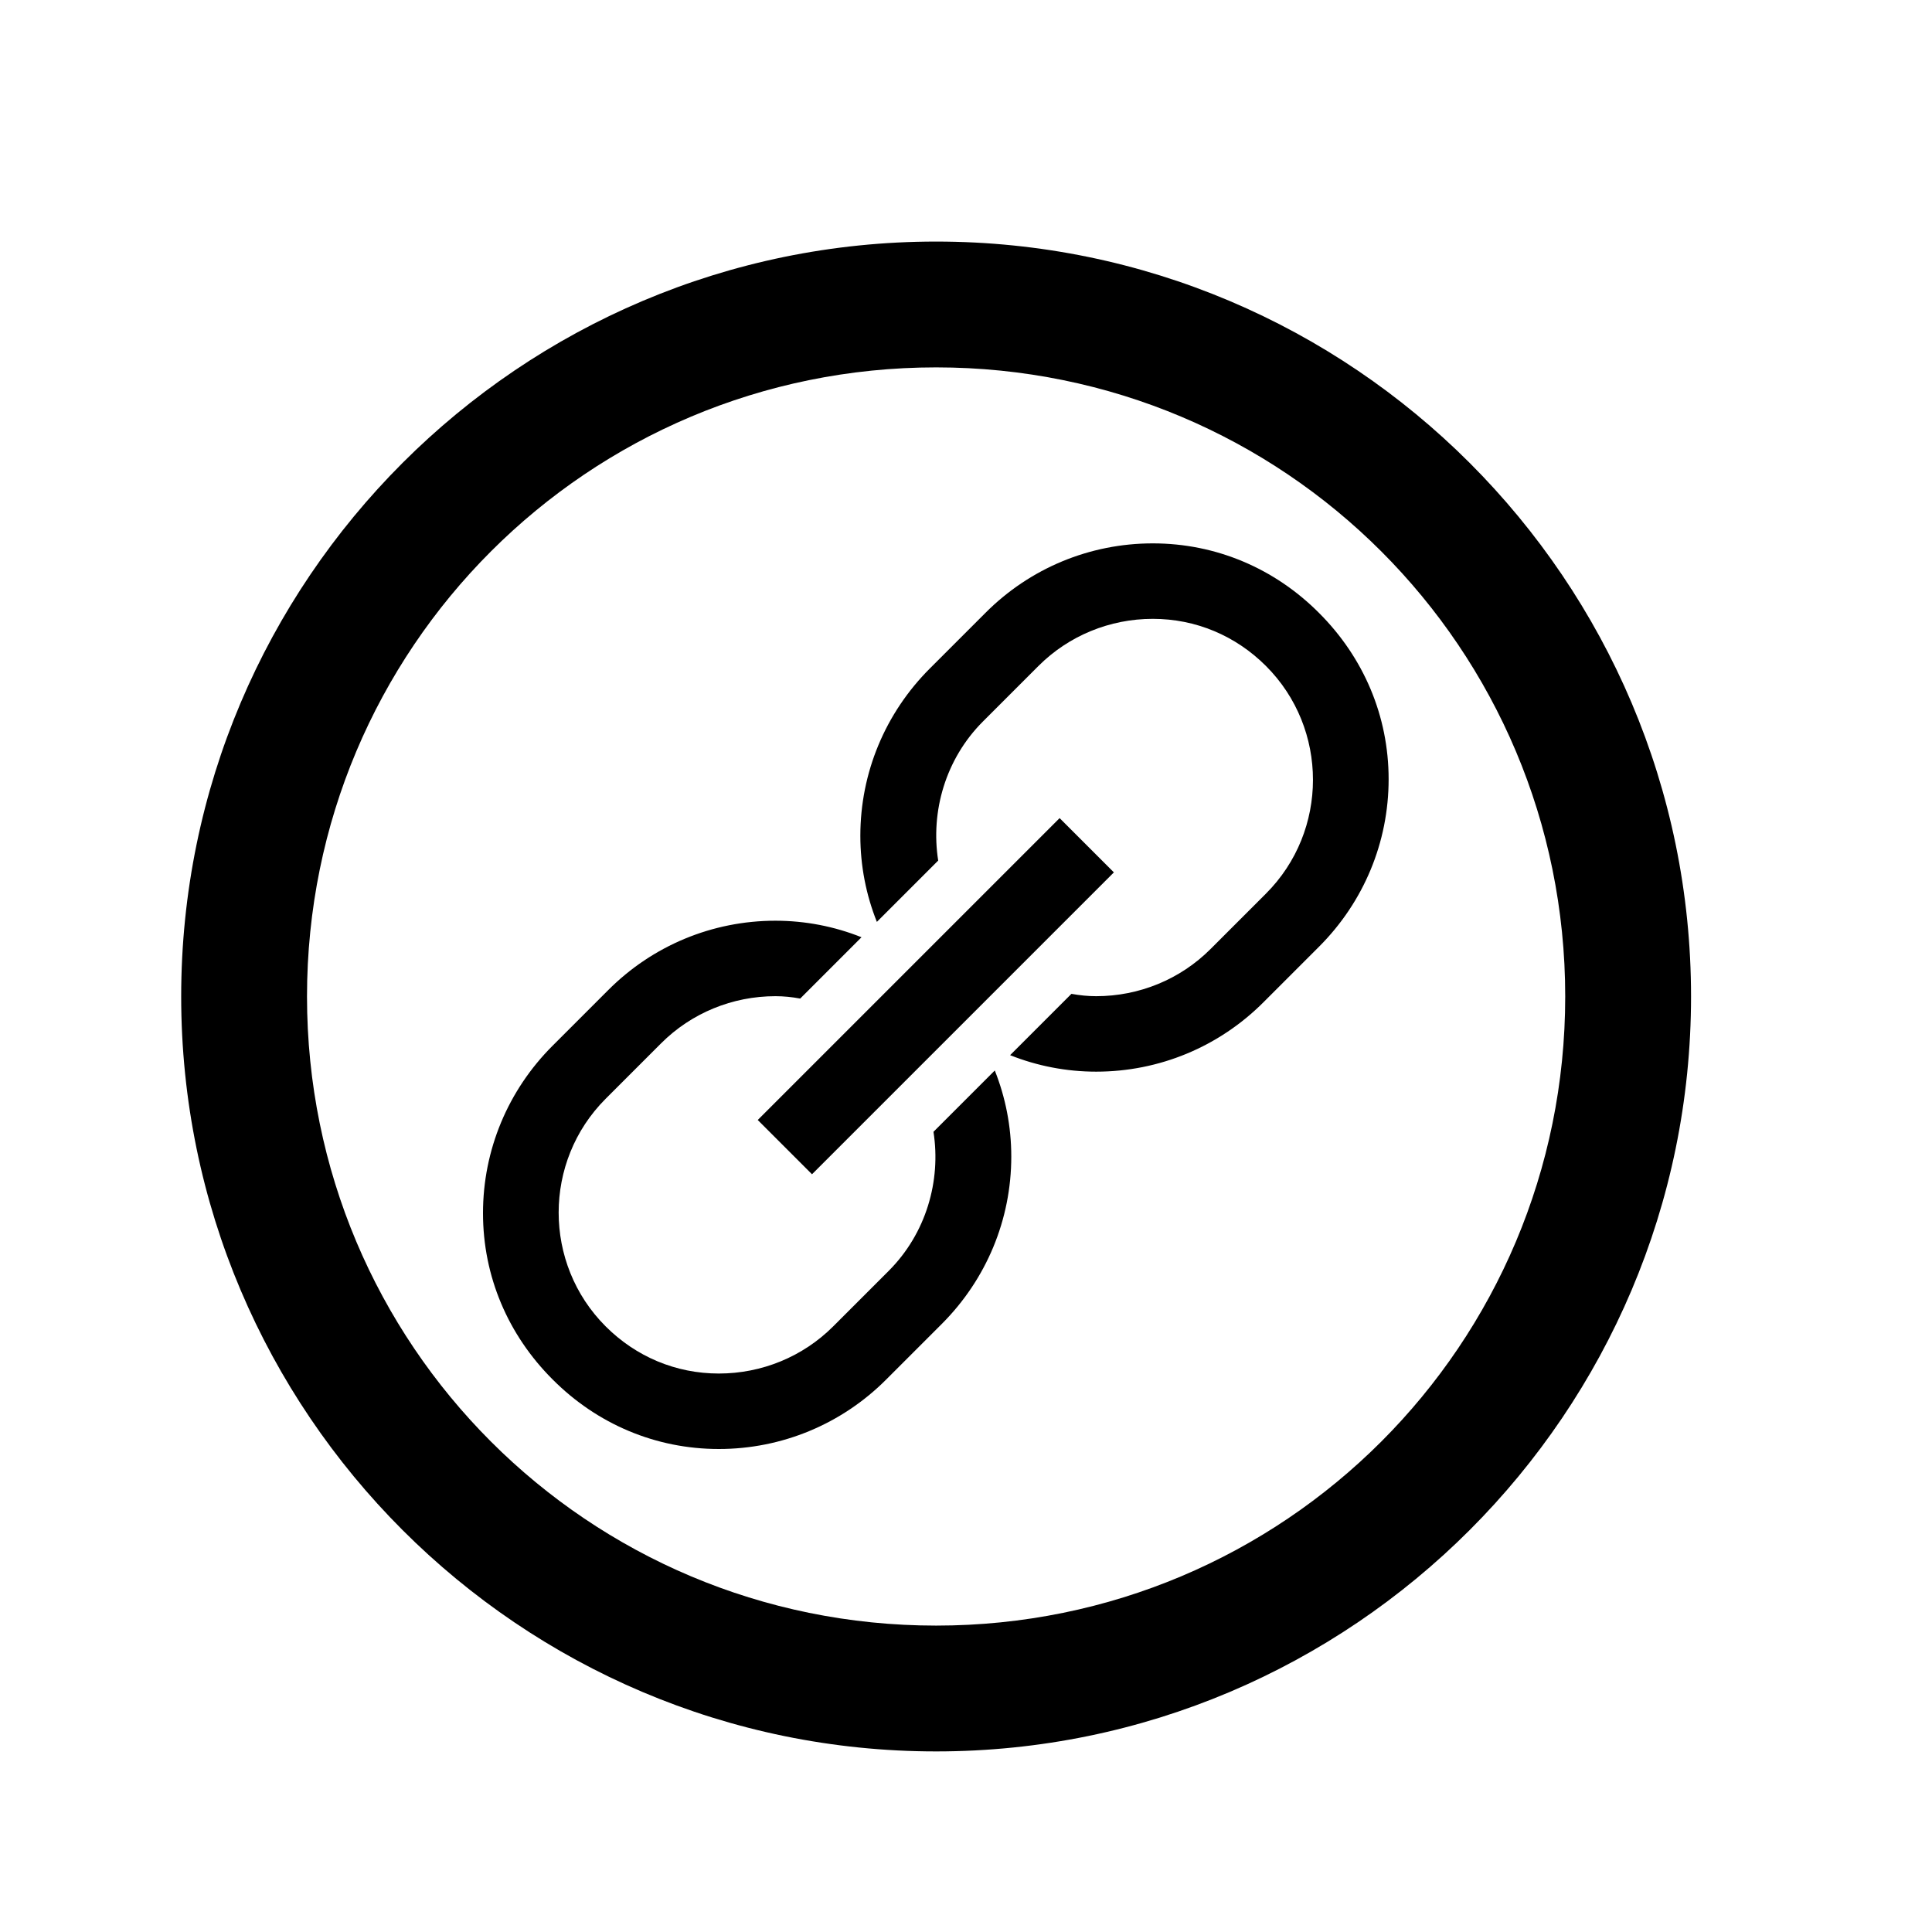 <?xml version="1.0" encoding="UTF-8" standalone="no"?>
<!DOCTYPE svg PUBLIC "-//W3C//DTD SVG 1.1//EN" "http://www.w3.org/Graphics/SVG/1.1/DTD/svg11.dtd">
<svg width="100%" height="100%" viewBox="0 0 32 32" version="1.1" xmlns="http://www.w3.org/2000/svg" xmlns:xlink="http://www.w3.org/1999/xlink" xml:space="preserve" xmlns:serif="http://www.serif.com/" style="fill-rule:evenodd;clip-rule:evenodd;stroke-linejoin:round;stroke-miterlimit:2;">
    <g transform="matrix(1.042,0,0,1.042,-1.167,-0.167)">
        <path d="M16,4C9.383,4 4,9.383 4,16C4,22.617 9.383,28 16,28C22.617,28 28,22.617 28,16C28,9.383 22.617,4 16,4ZM16,6C21.535,6 26,10.465 26,16C26,21.535 21.535,26 16,26C10.465,26 6,21.535 6,16C6,10.465 10.465,6 16,6Z" style="fill-rule:nonzero;"/>
    </g>
    <g transform="matrix(0.625,0,0,0.625,5.5,6.5)">
        <path d="M21.75,4C20.078,4 18.492,4.66 17.313,5.844L15.844,7.313C14.66,8.496 14,10.078 14,11.75C14,12.543 14.152,13.316 14.438,14.031L16.063,12.406C15.859,11.109 16.254,9.715 17.25,8.719L18.719,7.25C19.523,6.445 20.613,6 21.75,6C22.887,6 23.945,6.445 24.75,7.25C26.41,8.91 26.41,11.621 24.75,13.281L23.281,14.75C22.477,15.555 21.387,16 20.25,16C20.027,16 19.809,15.977 19.594,15.938L17.969,17.563C18.684,17.848 19.457,18 20.25,18C21.922,18 23.508,17.34 24.688,16.156L26.156,14.688C27.34,13.504 28,11.922 28,10.25C28,8.578 27.34,7.027 26.156,5.844C24.977,4.66 23.422,4 21.75,4ZM19.281,11.281L11.281,19.281L12.719,20.719L20.719,12.719L19.281,11.281ZM11.75,14C10.078,14 8.492,14.66 7.313,15.844L5.844,17.313C4.66,18.496 4,20.078 4,21.75C4,23.422 4.66,24.973 5.844,26.156C7.023,27.34 8.578,28 10.25,28C11.922,28 13.508,27.34 14.688,26.156L16.156,24.688C17.34,23.504 18,21.922 18,20.25C18,19.457 17.848,18.684 17.563,17.969L15.938,19.594C16.141,20.891 15.746,22.285 14.75,23.281L13.281,24.75C12.477,25.555 11.387,26 10.25,26C9.113,26 8.055,25.555 7.25,24.75C5.59,23.09 5.59,20.379 7.25,18.719L8.719,17.25C9.523,16.445 10.613,16 11.75,16C11.973,16 12.191,16.023 12.406,16.063L14.031,14.438C13.316,14.152 12.543,14 11.75,14Z" style="fill-rule:nonzero;"/>
    </g>
</svg>
